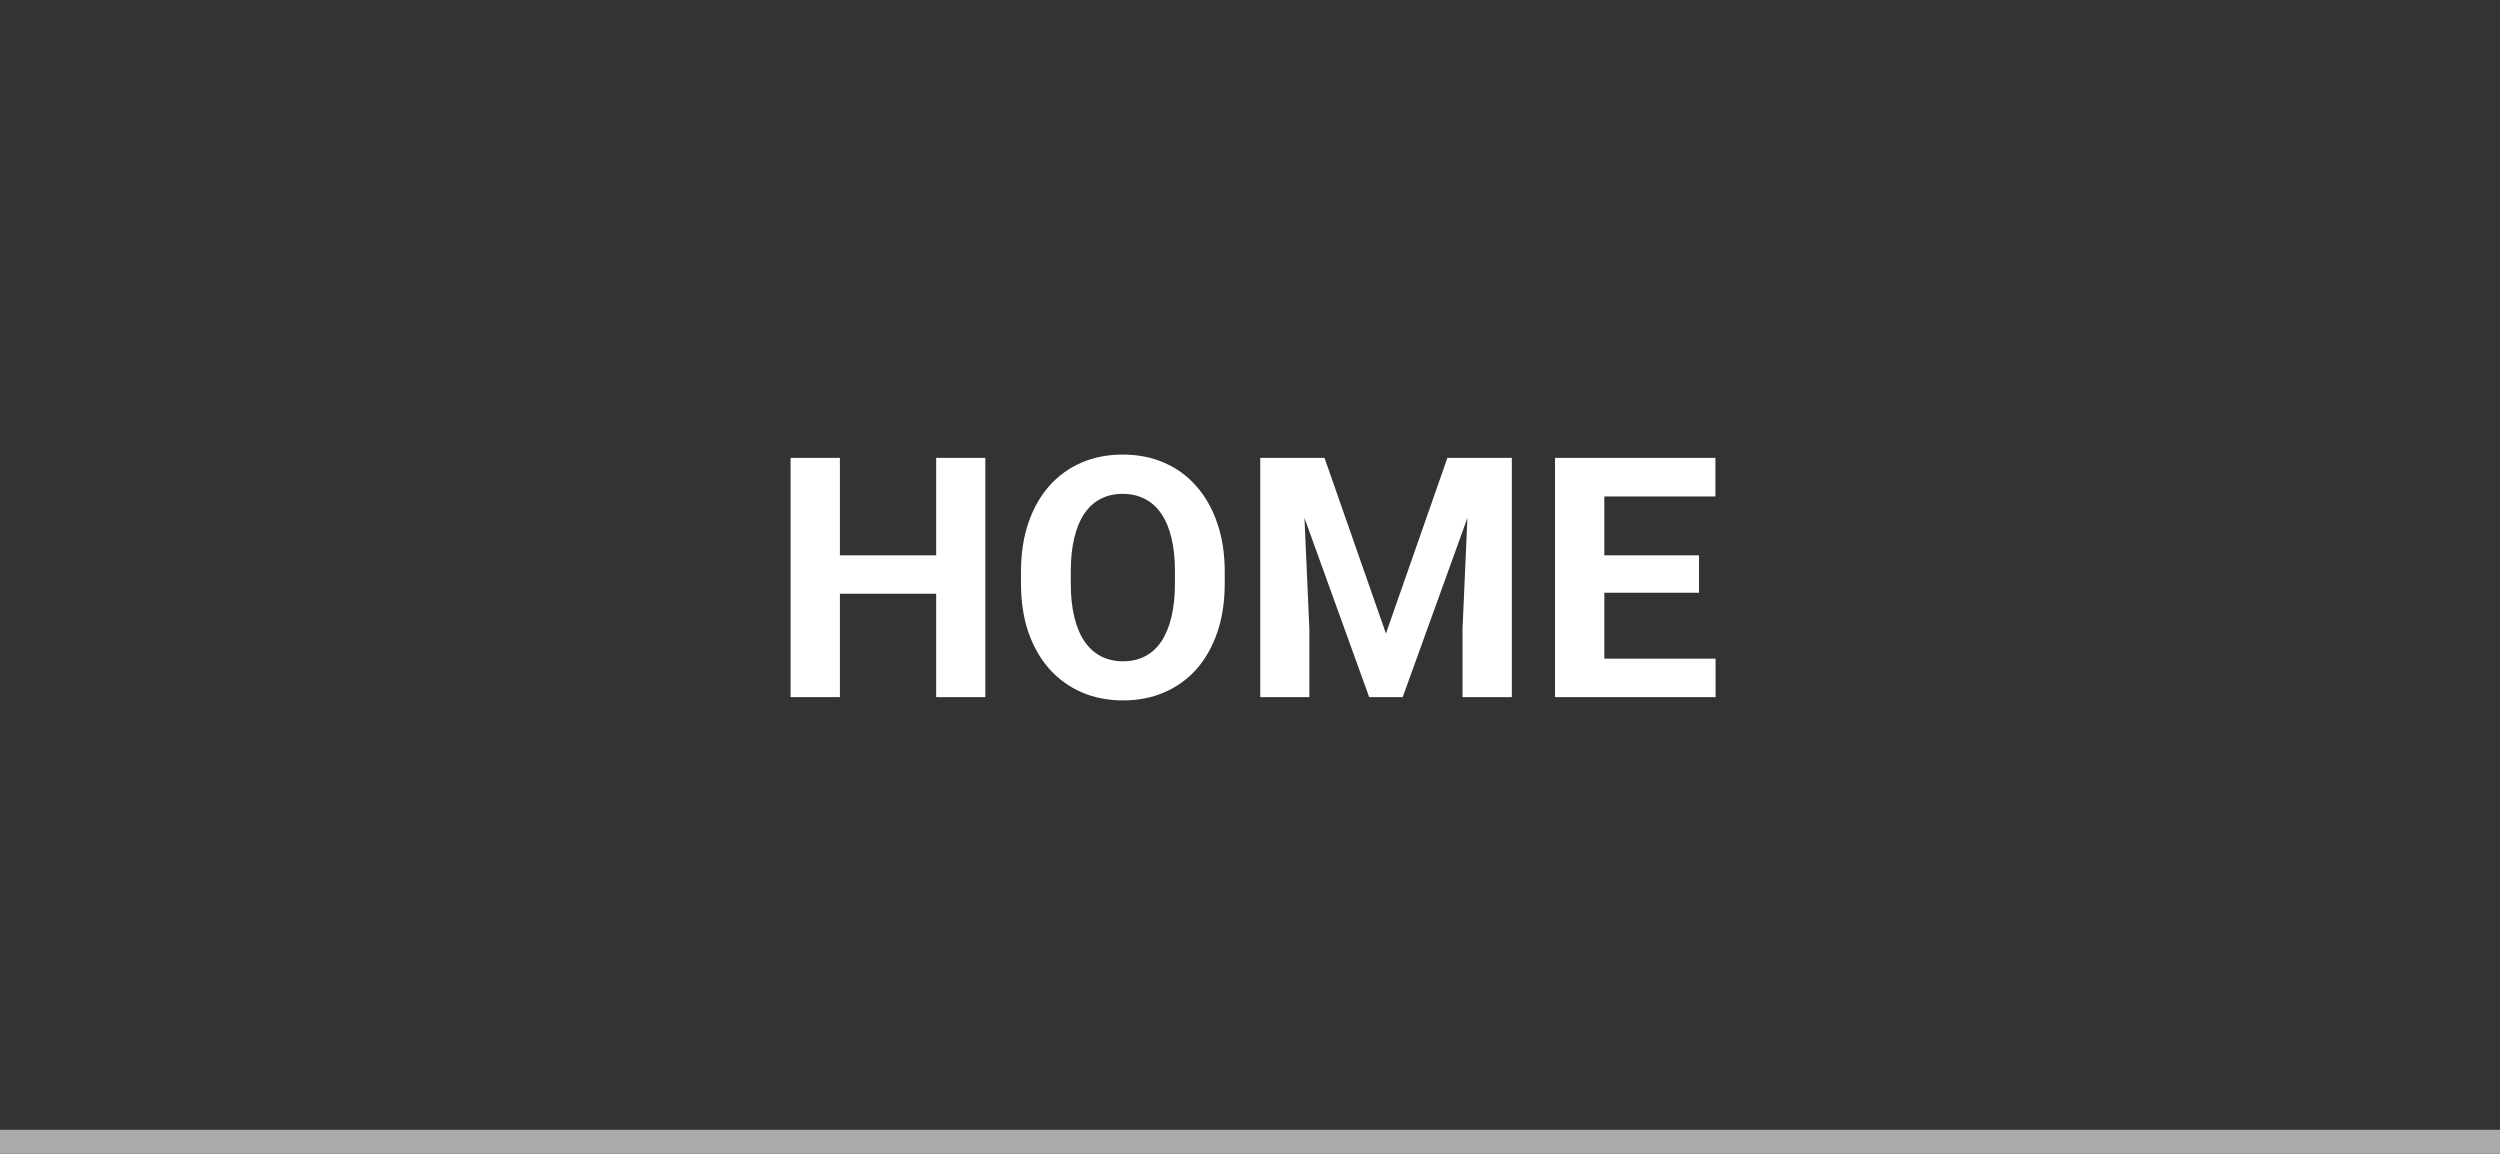 <svg width="104" height="48" viewBox="0 0 104 48" fill="none" xmlns="http://www.w3.org/2000/svg">
<rect x="0" y="0" width="104" height="48" fill="#333333" stroke="none"/>
<path d="M39.526 23.101V24.7H34.331V23.101H39.526ZM34.94 19.047V29H32.889V19.047H34.94ZM40.989 19.047V29H38.945V19.047H40.989ZM50.949 23.791V24.263C50.949 25.019 50.847 25.698 50.642 26.3C50.437 26.901 50.147 27.414 49.773 27.838C49.4 28.257 48.953 28.578 48.434 28.802C47.919 29.025 47.347 29.137 46.718 29.137C46.093 29.137 45.522 29.025 45.002 28.802C44.487 28.578 44.04 28.257 43.662 27.838C43.284 27.414 42.99 26.901 42.78 26.3C42.575 25.698 42.473 25.019 42.473 24.263V23.791C42.473 23.03 42.575 22.351 42.78 21.754C42.985 21.152 43.275 20.64 43.648 20.216C44.027 19.792 44.473 19.468 44.988 19.245C45.508 19.022 46.08 18.91 46.704 18.91C47.333 18.91 47.905 19.022 48.42 19.245C48.94 19.468 49.386 19.792 49.76 20.216C50.138 20.64 50.43 21.152 50.635 21.754C50.844 22.351 50.949 23.03 50.949 23.791ZM48.878 24.263V23.777C48.878 23.249 48.83 22.784 48.734 22.383C48.639 21.982 48.497 21.645 48.31 21.371C48.124 21.098 47.896 20.893 47.627 20.756C47.358 20.615 47.05 20.544 46.704 20.544C46.358 20.544 46.05 20.615 45.781 20.756C45.517 20.893 45.291 21.098 45.105 21.371C44.922 21.645 44.783 21.982 44.688 22.383C44.592 22.784 44.544 23.249 44.544 23.777V24.263C44.544 24.787 44.592 25.252 44.688 25.657C44.783 26.058 44.925 26.398 45.111 26.676C45.298 26.949 45.526 27.157 45.795 27.298C46.064 27.439 46.371 27.51 46.718 27.51C47.064 27.51 47.372 27.439 47.641 27.298C47.91 27.157 48.135 26.949 48.317 26.676C48.5 26.398 48.639 26.058 48.734 25.657C48.83 25.252 48.878 24.787 48.878 24.263ZM53.362 19.047H55.099L57.655 26.355L60.212 19.047H61.948L58.352 29H56.958L53.362 19.047ZM52.426 19.047H54.155L54.47 26.17V29H52.426V19.047ZM61.155 19.047H62.892V29H60.841V26.17L61.155 19.047ZM71.368 27.4V29H66.07V27.4H71.368ZM66.74 19.047V29H64.689V19.047H66.74ZM70.678 23.101V24.659H66.07V23.101H70.678ZM71.361 19.047V20.653H66.07V19.047H71.361Z" fill="white"/>
<rect y="47" width="104" height="1" fill="#AAAAAA"/>
</svg>

